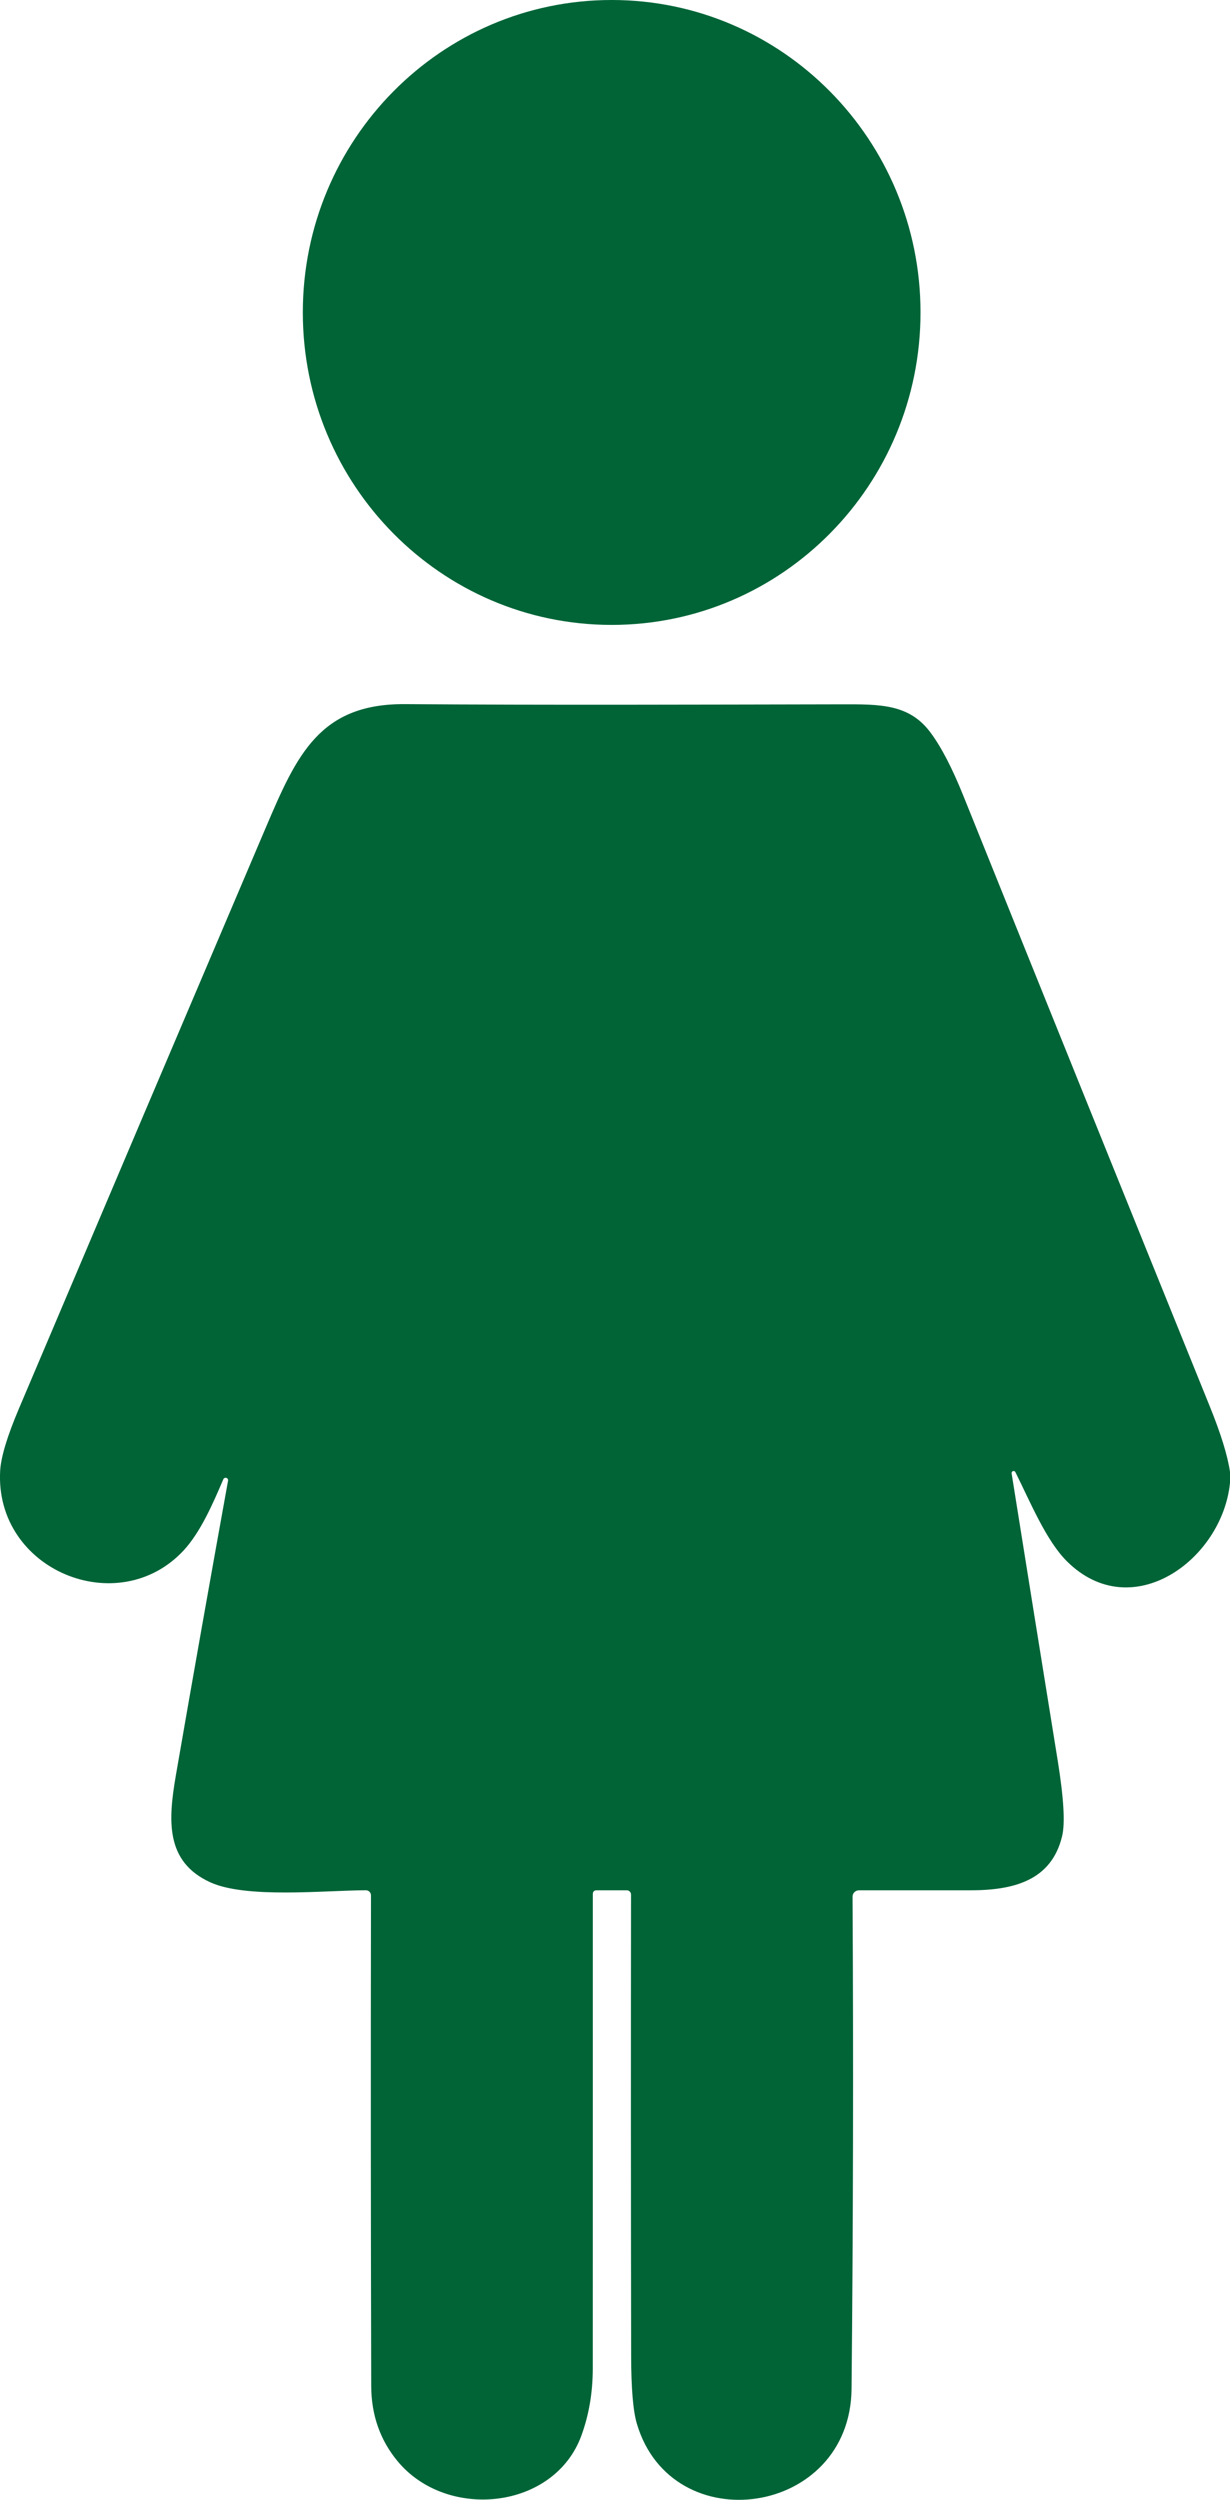 <svg width="31" height="63" viewBox="0 0 31 63" fill="none" xmlns="http://www.w3.org/2000/svg">
<path d="M15.416 15.749C19.715 15.749 23.2 12.223 23.2 7.874C23.2 3.525 19.715 0 15.416 0C11.117 0 7.632 3.525 7.632 7.874C7.632 12.223 11.117 15.749 15.416 15.749Z" fill="#006437"/>
<path d="M31 37.095V37.371C30.805 39.309 28.527 40.971 26.892 39.35C26.366 38.829 25.963 37.845 25.592 37.102C25.587 37.09 25.578 37.081 25.567 37.076C25.555 37.071 25.543 37.071 25.531 37.074C25.519 37.078 25.509 37.086 25.503 37.097C25.496 37.107 25.494 37.12 25.496 37.132C25.881 39.547 26.268 41.958 26.657 44.364C26.809 45.308 26.847 45.943 26.77 46.269C26.502 47.401 25.534 47.641 24.445 47.639C23.511 47.638 22.579 47.638 21.647 47.639C21.626 47.639 21.605 47.644 21.585 47.652C21.566 47.66 21.548 47.672 21.533 47.687C21.518 47.703 21.506 47.721 21.498 47.74C21.491 47.76 21.486 47.782 21.487 47.803C21.511 51.94 21.502 56.074 21.462 60.204C21.43 63.426 16.927 64.056 16.05 61.079C15.956 60.76 15.908 60.19 15.907 59.371C15.9 55.49 15.899 51.616 15.904 47.746C15.904 47.718 15.893 47.691 15.873 47.671C15.854 47.651 15.827 47.639 15.799 47.639H15.037C14.973 47.639 14.941 47.672 14.941 47.736C14.942 51.722 14.941 55.704 14.94 59.684C14.94 60.29 14.845 60.853 14.655 61.375C13.975 63.251 11.264 63.531 10.019 62.025C9.579 61.493 9.358 60.861 9.356 60.128C9.345 55.999 9.343 51.879 9.35 47.768C9.35 47.734 9.337 47.701 9.313 47.676C9.289 47.652 9.257 47.638 9.223 47.638C8.178 47.641 6.198 47.853 5.292 47.434C4.166 46.913 4.235 45.883 4.435 44.726C4.864 42.249 5.302 39.78 5.747 37.32C5.751 37.304 5.748 37.287 5.74 37.273C5.732 37.26 5.719 37.249 5.704 37.245C5.688 37.24 5.672 37.242 5.658 37.249C5.643 37.256 5.632 37.269 5.627 37.284C5.366 37.896 5.051 38.618 4.626 39.076C2.976 40.848 -0.134 39.571 0.004 37.068C0.024 36.719 0.181 36.198 0.475 35.504C2.548 30.614 4.625 25.727 6.705 20.842C7.48 19.022 8.059 17.73 10.21 17.745C13.876 17.772 17.545 17.757 21.209 17.75C22.173 17.748 22.909 17.739 23.444 18.451C23.718 18.815 23.996 19.35 24.28 20.056C26.345 25.188 28.416 30.318 30.492 35.447C30.77 36.133 30.94 36.683 31 37.095Z" fill="#006437"/>
</svg>
